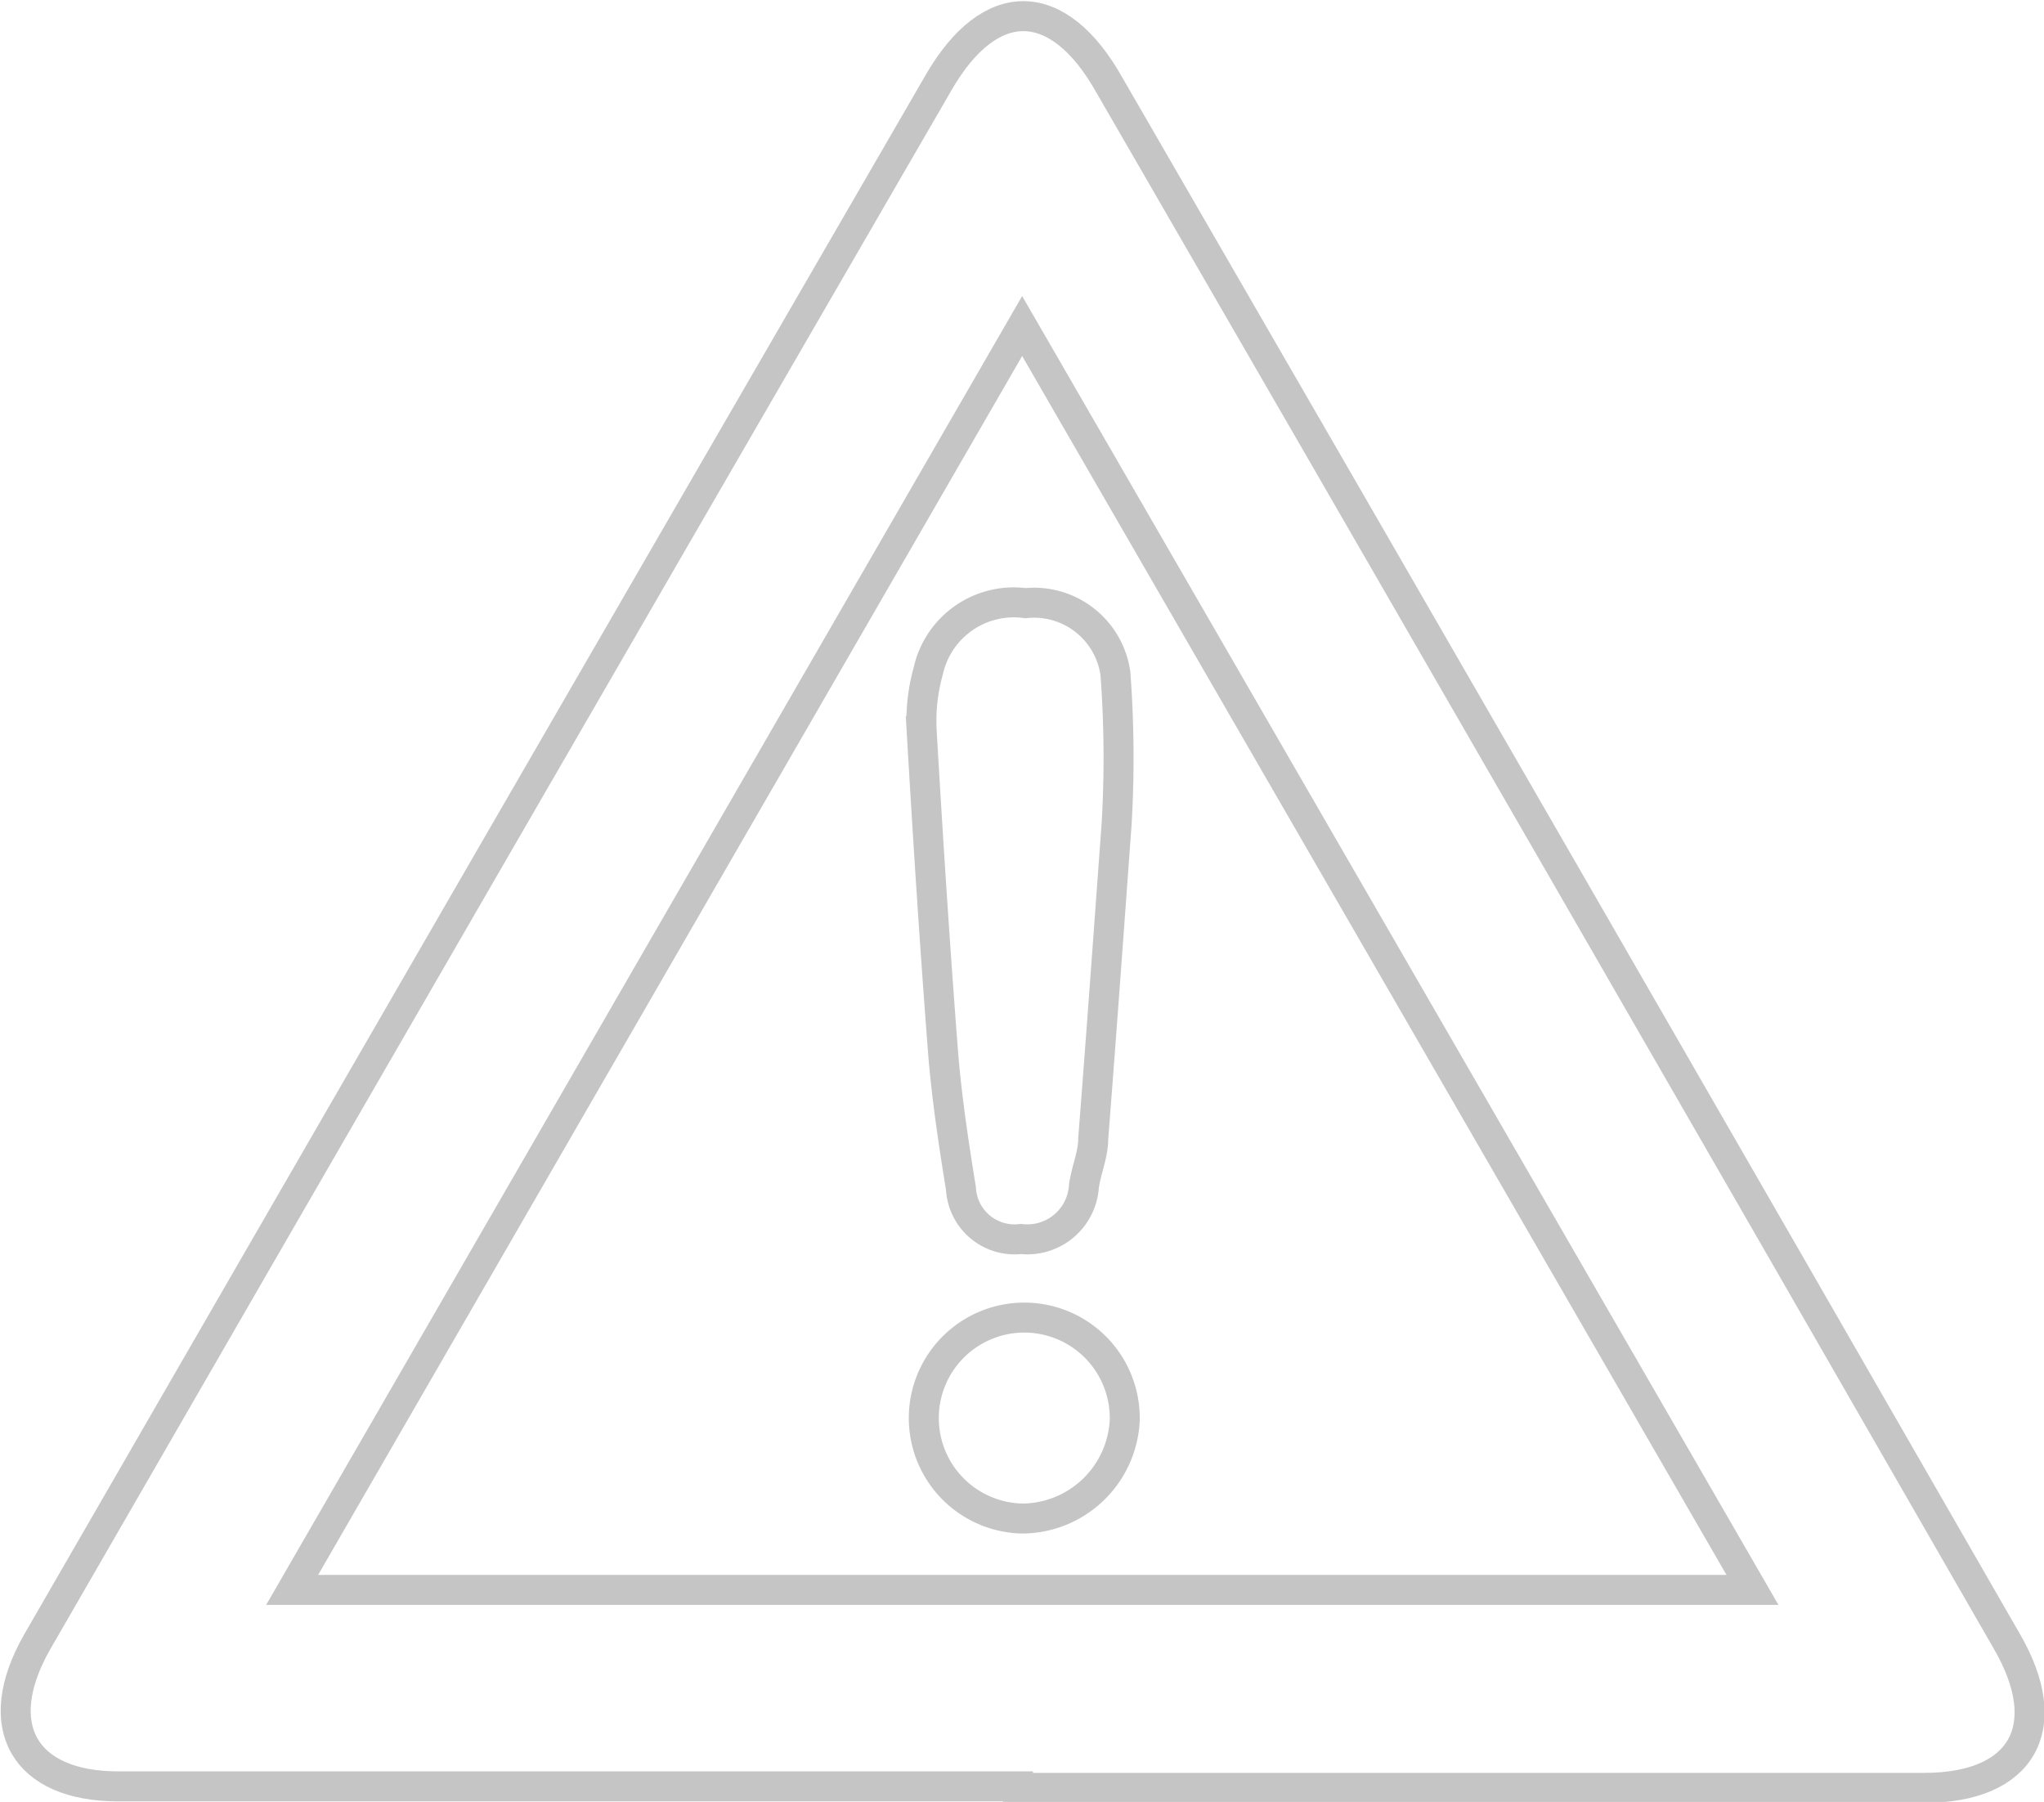 <svg id="warning_icon" data-name="Layer 1" xmlns="http://www.w3.org/2000/svg" viewBox="0 0 68.15 60.08"><defs><style>.cls-1{fill:none;stroke:#c5c5c5;stroke-miterlimit:10;}</style></defs><title>warningIcon</title><path class="cls-1" d="M45.6,71.69q-15,0-30,0c-3.13,0-4.3-2-2.71-4.8q15-26,30.06-52c1.73-3,4-2.95,5.7.08q15,25.93,29.93,51.9c1.65,2.85.51,4.87-2.76,4.87H45.6ZM21.4,65.14H70.09L45.74,23Z" transform="translate(-11.66 -12.13)"/><path class="cls-1" d="M48.89,39.6c-.22,3-.49,6.77-.78,10.49,0,.53-.22,1-.31,1.58a1.89,1.89,0,0,1-2.1,1.77,1.79,1.79,0,0,1-2-1.68c-.24-1.48-.47-3-.59-4.46-.28-3.6-.51-7.2-.72-10.8a6.19,6.19,0,0,1,.22-2,2.92,2.92,0,0,1,3.24-2.26,2.74,2.74,0,0,1,3,2.35A37.83,37.83,0,0,1,48.89,39.6Z" transform="translate(-11.66 -12.13)"/><path class="cls-1" d="M45.76,62.76a3.35,3.35,0,1,1,3.4-3.27A3.44,3.44,0,0,1,45.76,62.76Z" transform="translate(-11.66 -12.13)"/></svg>